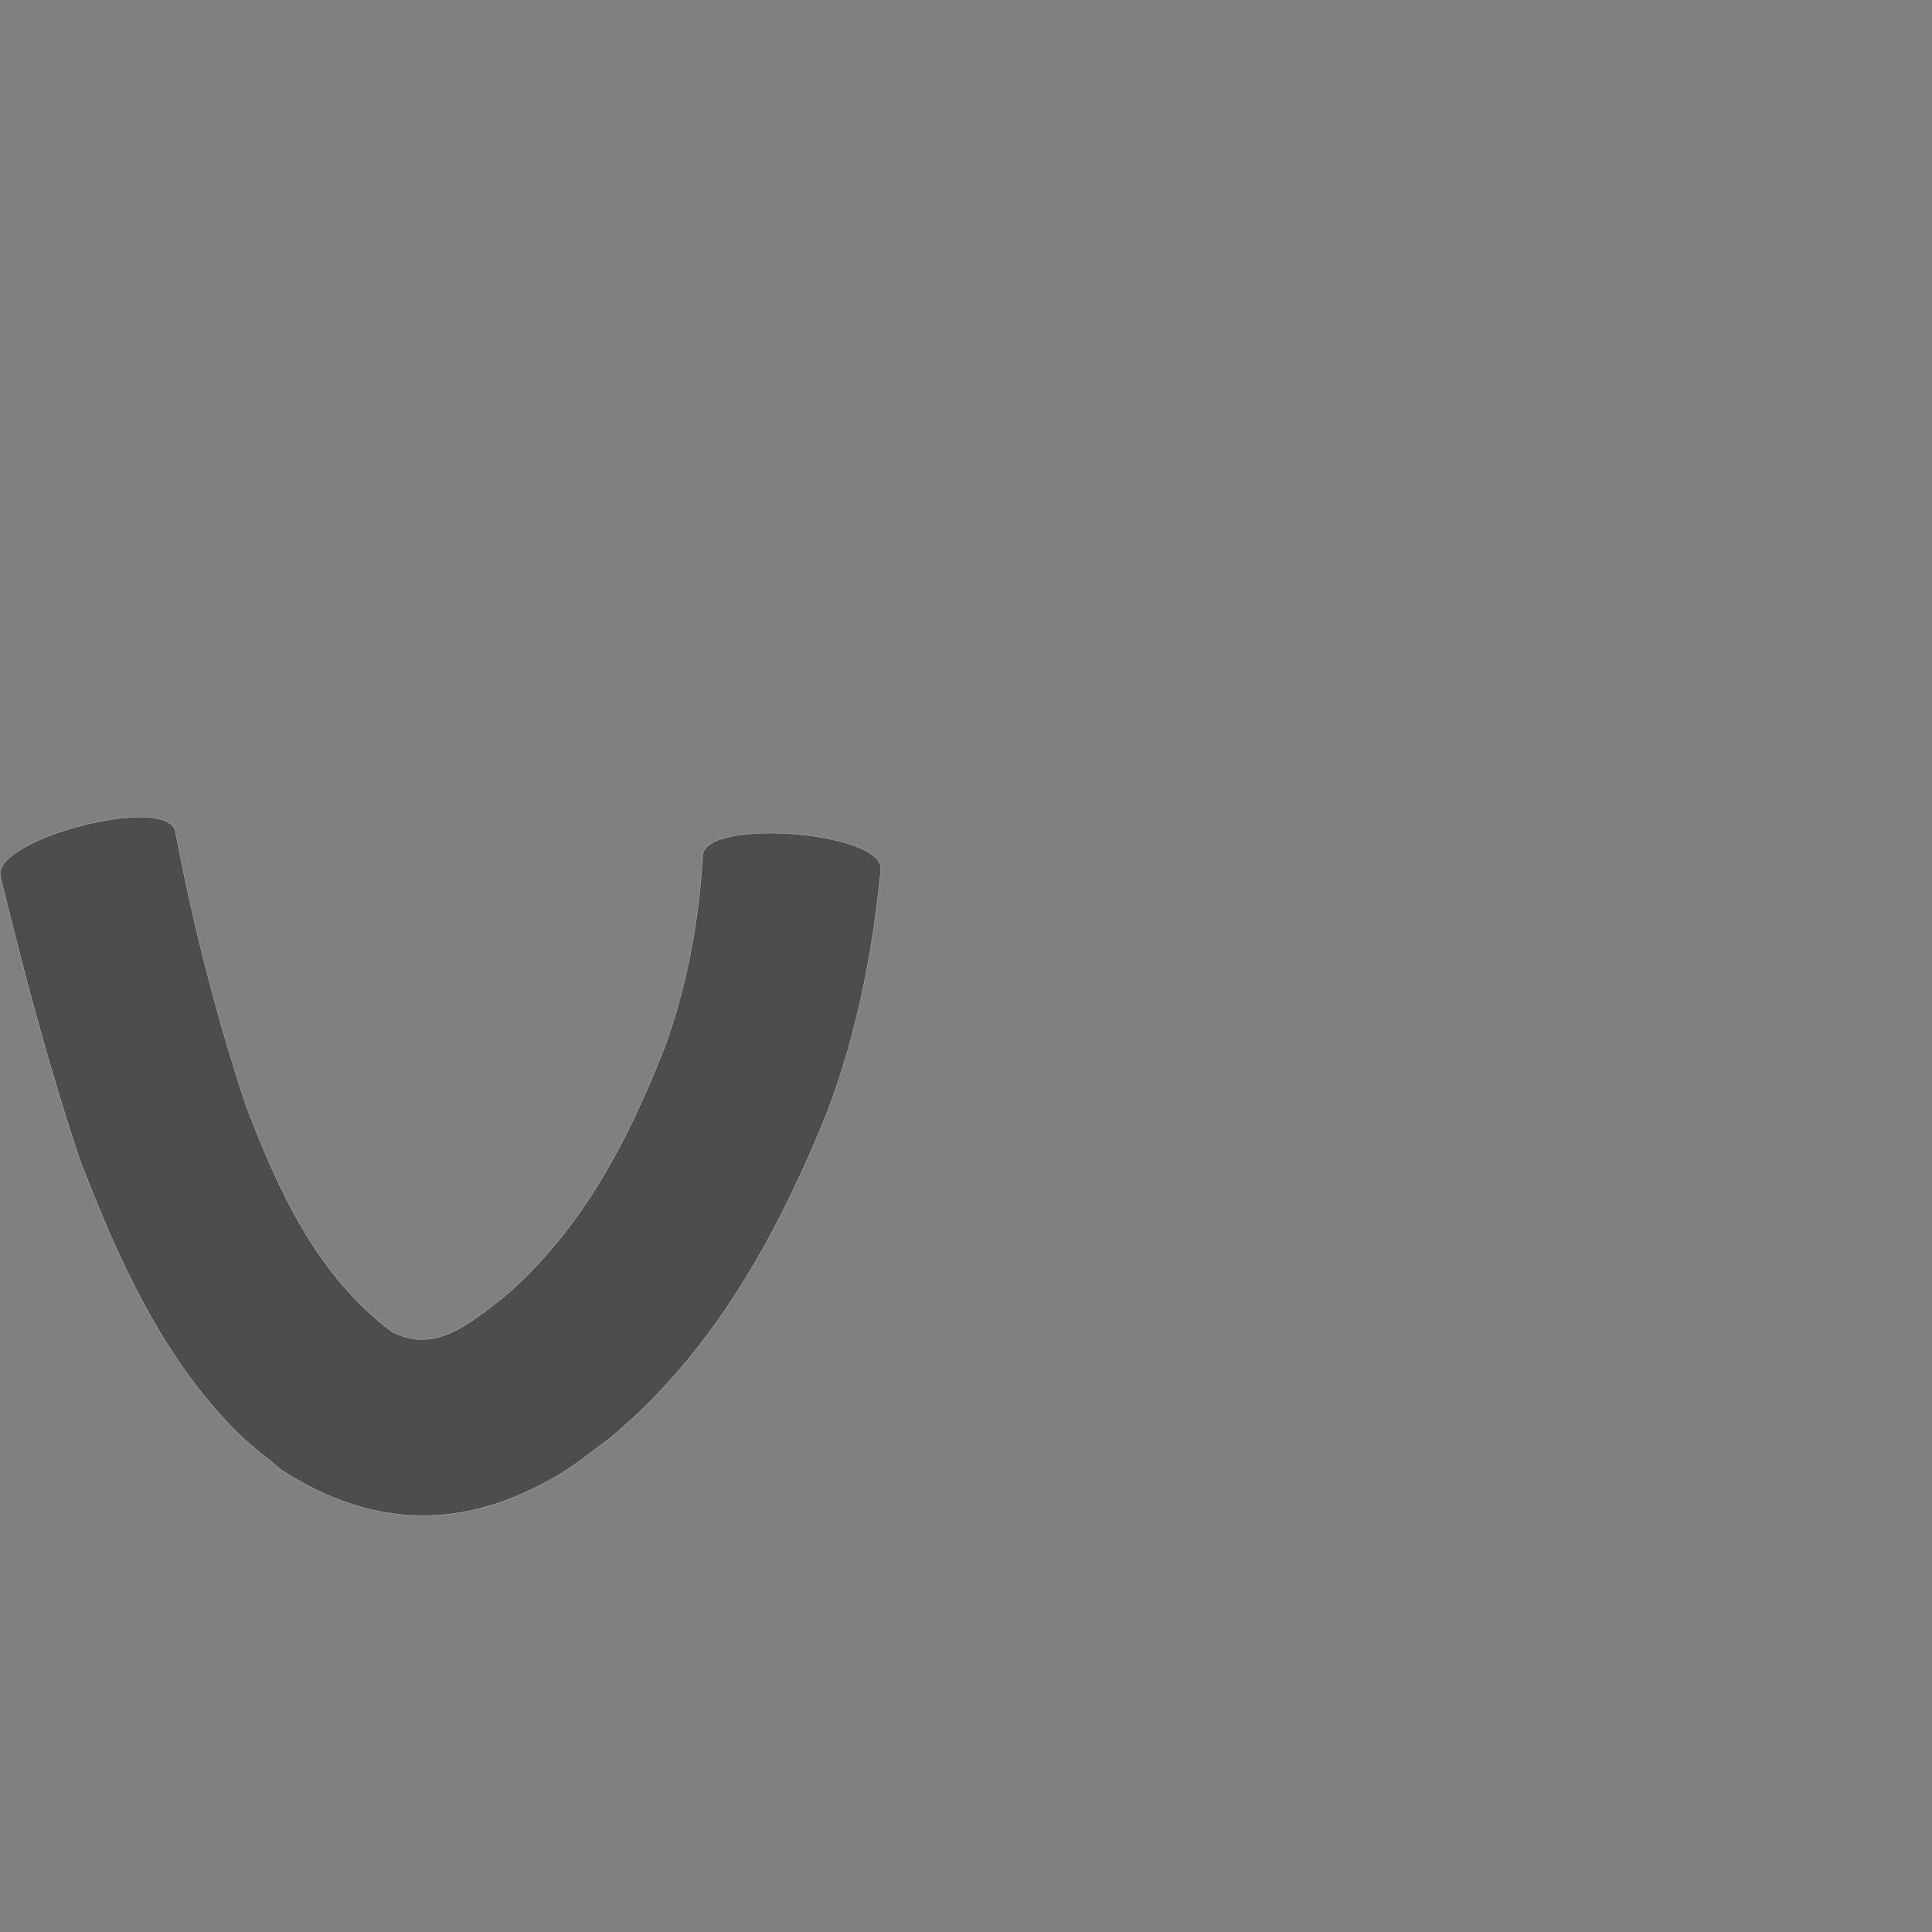 <?xml version="1.0" encoding="UTF-8" standalone="no"?>
<!-- Created with Inkscape (http://www.inkscape.org/) -->

<svg
   xmlns:dc="http://purl.org/dc/elements/1.1/"
   xmlns:cc="http://creativecommons.org/ns#"
   xmlns:rdf="http://www.w3.org/1999/02/22-rdf-syntax-ns#"
   xmlns:svg="http://www.w3.org/2000/svg"
   xmlns="http://www.w3.org/2000/svg"
   xmlns:sodipodi="http://sodipodi.sourceforge.net/DTD/sodipodi-0.dtd"
   xmlns:inkscape="http://www.inkscape.org/namespaces/inkscape"
   version="1.0"
   width="1000"
   height="1000"
   id="svg5496"
   sodipodi:version="0.32"
   inkscape:version="0.48.0 r9654"
   sodipodi:docname="s.svg"
   inkscape:output_extension="org.inkscape.output.svg.inkscape">
  <rect width="100%" height="100%" fill="#808080" stroke="none"/>
  <sodipodi:namedview
     inkscape:window-height="618"
     inkscape:window-width="691"
     inkscape:pageshadow="2"
     inkscape:pageopacity="0.0"
     borderopacity="1.0"
     bordercolor="#666666"
     pagecolor="#ffffff"
     id="base"
     showgrid="false"
     showguides="true"
     inkscape:guide-bbox="true"
     inkscape:zoom="0.46987214"
     inkscape:cx="284.44644"
     inkscape:cy="315.34582"
     inkscape:window-x="92"
     inkscape:window-y="25"
     inkscape:current-layer="svg5496"
     inkscape:window-maximized="0">
    <sodipodi:guide
       orientation="horizontal"
       position="200"
       id="guide5596" />
  </sodipodi:namedview>
  <defs
     id="defs5498" />
  <path
     style="fill:#4d4d4d;fill-opacity:1;stroke:#f9f9f9;stroke-width:0.1;stroke-miterlimit:4;stroke-dasharray:none"
     id="path3350"
     d="m 90.715,430.094 c 9.1,47.95 21.053,95.132 36.353,141.463 16.685,44.166 37.143,89.247 76.069,117.913 22.436,11.475 40.433,-4.882 57.958,-18.332 40.046,-34.517 64.056,-80.885 83.047,-129.269 11.523,-31.97 17.652,-65.316 19.572,-99.144 1.55,-19.555 93.732,-12.251 92.182,7.304 l 0,0 c -4.11,42.808 -12.443,85.047 -27.645,125.431 -25.91,63.988 -59.058,124.627 -113.127,169.396 -8.522,6.086 -16.571,12.895 -25.566,18.258 -49.082,29.265 -96.461,28.526 -144.187,-2.468 -7.452,-6.354 -15.397,-12.171 -22.355,-19.061 C 83.758,702.71 60.699,650.771 41.242,600.05 25.186,551.915 12.234,503.014 0.263,453.719 -4.748,434.531 85.703,410.906 90.715,430.094 z"
     inkscape:connector-curvature="0" />
</svg>
